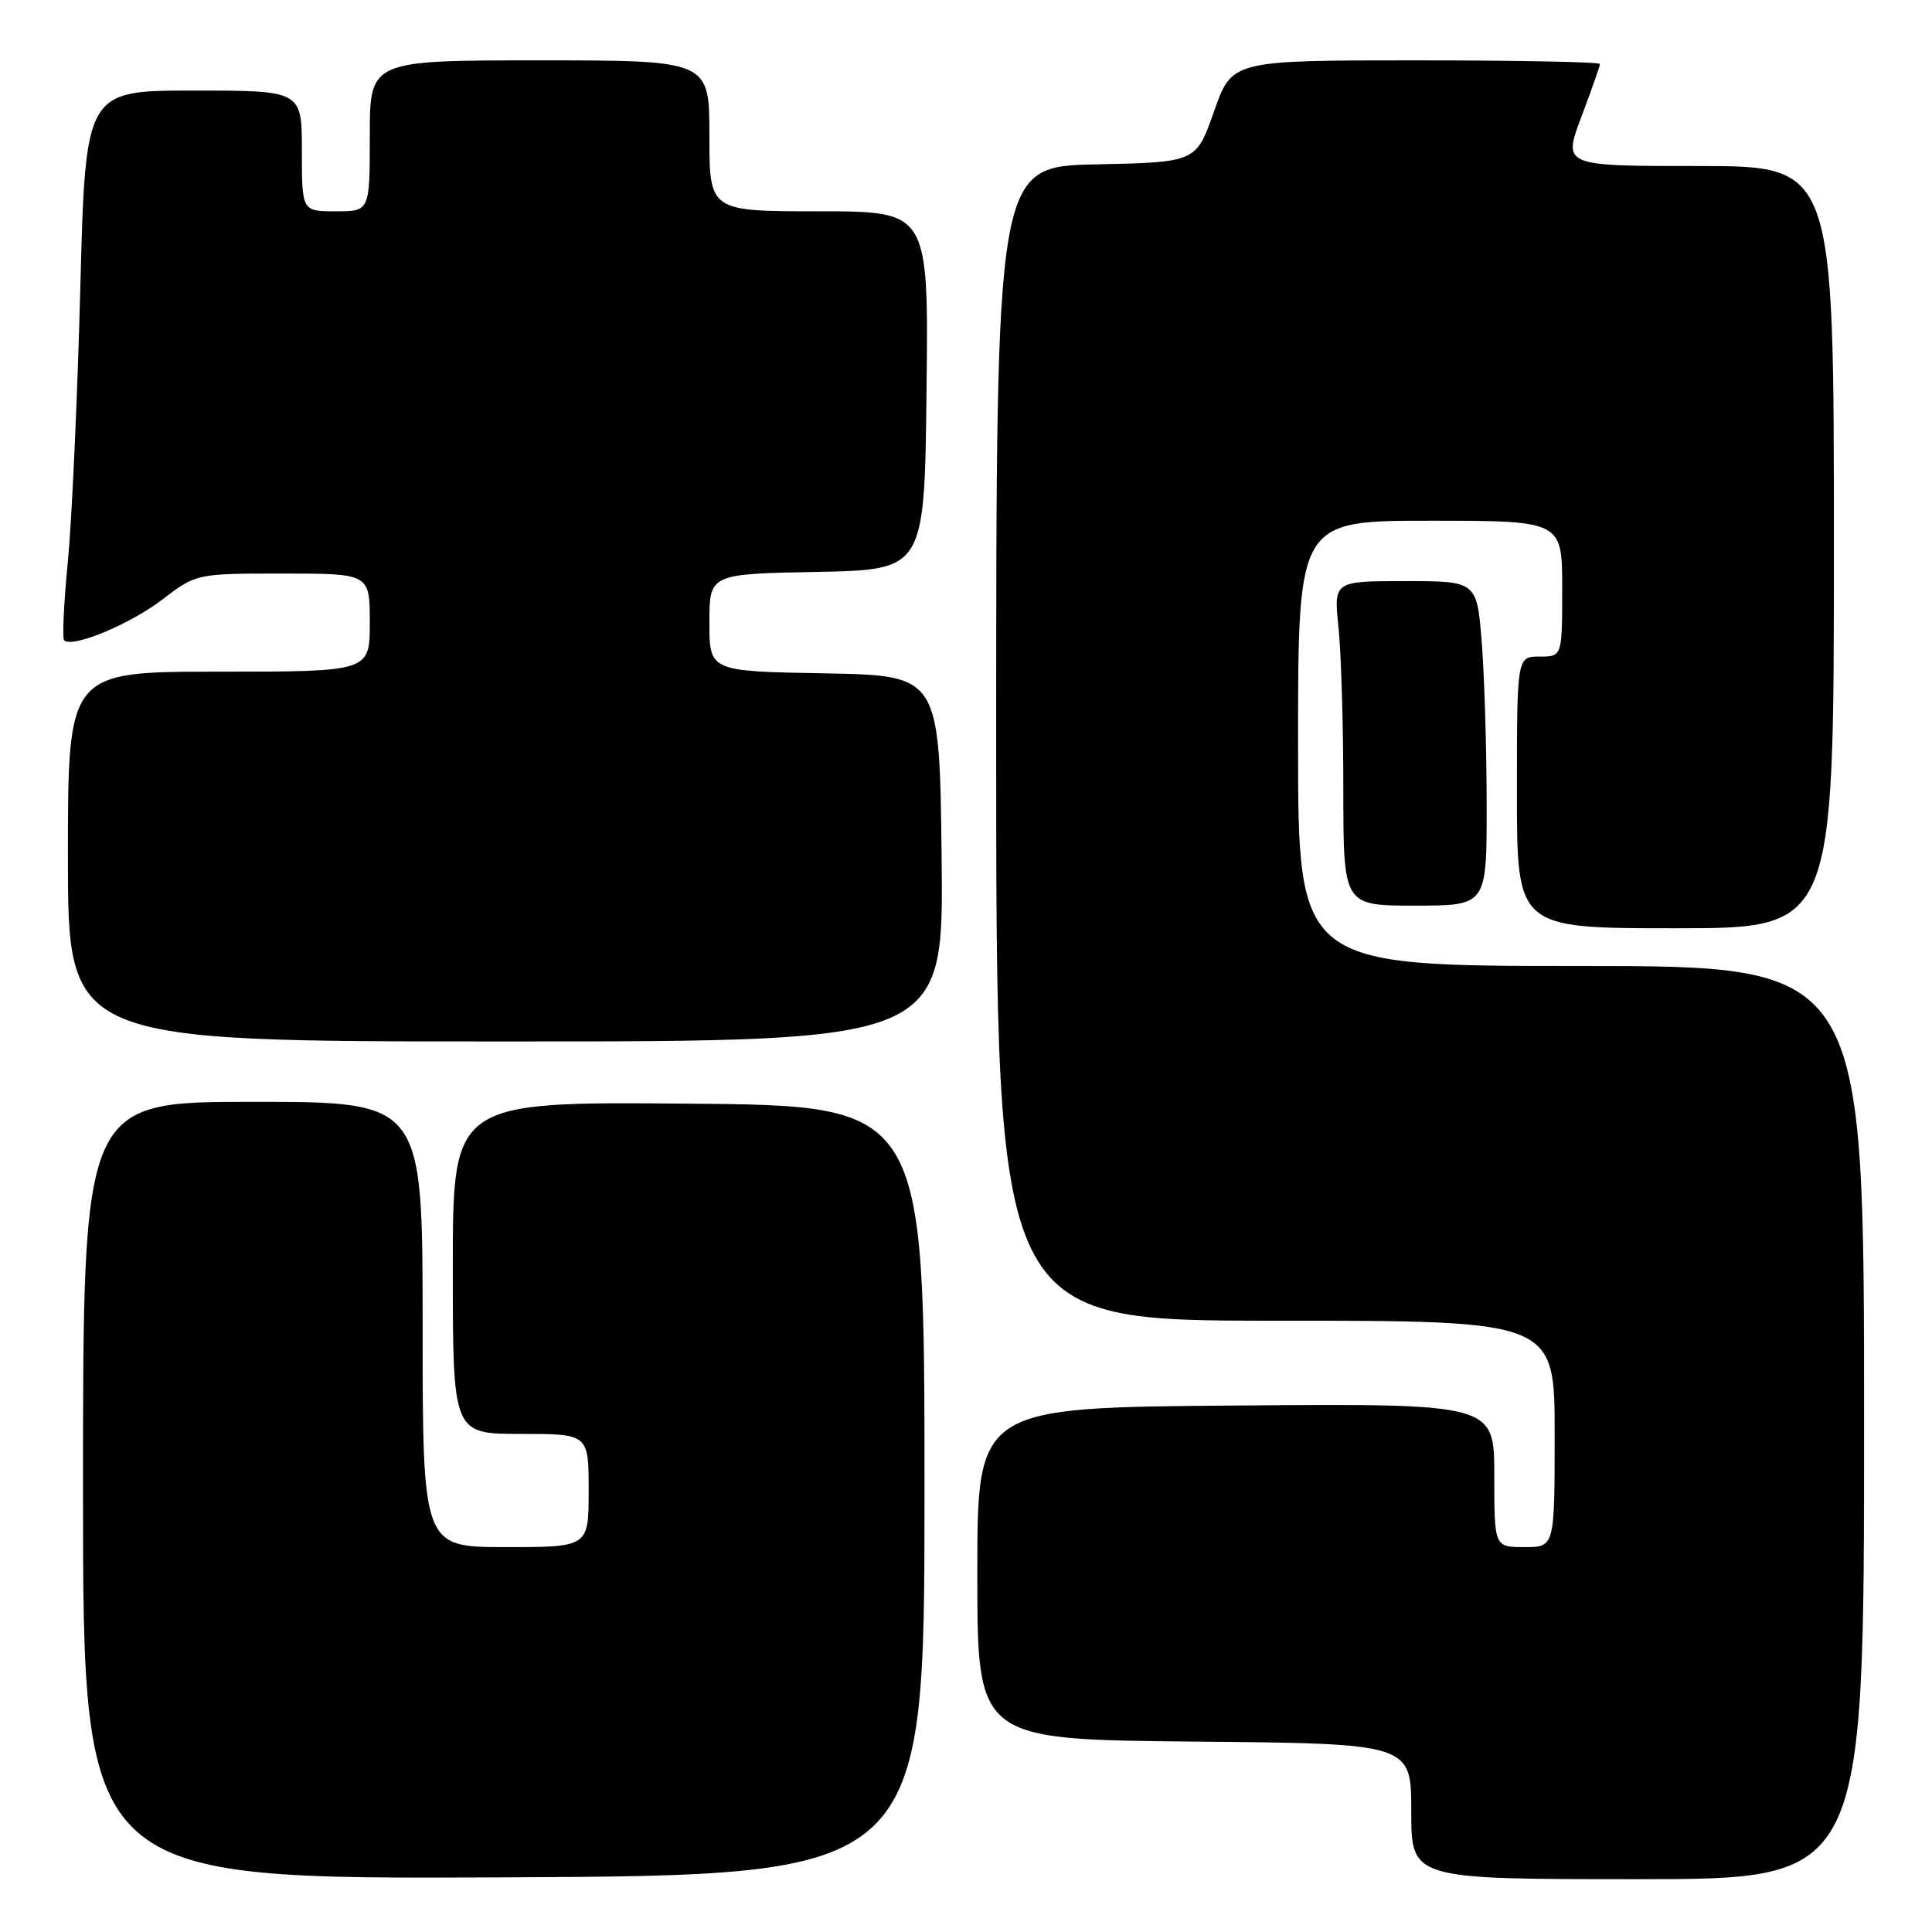 <?xml version="1.0" encoding="UTF-8" standalone="no"?>
<!DOCTYPE svg PUBLIC "-//W3C//DTD SVG 1.1//EN" "http://www.w3.org/Graphics/SVG/1.1/DTD/svg11.dtd" >
<svg xmlns="http://www.w3.org/2000/svg" xmlns:xlink="http://www.w3.org/1999/xlink" version="1.1" viewBox="0 0 256 256">
 <g >
 <path fill="currentColor"
d=" M 122.50 197.50 C 122.50 146.50 122.50 146.50 91.25 146.24 C 60.00 145.97 60.00 145.97 60.00 167.99 C 60.00 190.00 60.00 190.00 69.00 190.00 C 78.00 190.00 78.00 190.00 78.00 197.50 C 78.00 205.00 78.00 205.00 67.00 205.00 C 56.00 205.00 56.00 205.00 56.00 175.50 C 56.00 146.00 56.00 146.00 33.50 146.00 C 11.00 146.00 11.00 146.00 11.00 197.51 C 11.00 249.02 11.00 249.02 66.75 248.76 C 122.50 248.50 122.50 248.50 122.50 197.50 Z  M 247.00 188.50 C 247.00 128.00 247.00 128.00 209.50 128.00 C 172.00 128.00 172.00 128.00 172.00 98.50 C 172.00 69.00 172.00 69.00 189.50 69.00 C 207.00 69.00 207.00 69.00 207.00 78.00 C 207.00 87.00 207.00 87.00 204.00 87.00 C 201.00 87.00 201.00 87.00 201.00 105.00 C 201.00 123.00 201.00 123.00 222.00 123.00 C 243.00 123.00 243.00 123.00 243.00 72.50 C 243.00 22.00 243.00 22.00 225.04 22.00 C 207.09 22.00 207.09 22.00 209.54 15.48 C 210.90 11.89 212.00 8.74 212.00 8.48 C 212.00 8.21 201.03 8.00 187.62 8.00 C 163.24 8.00 163.24 8.00 160.87 14.75 C 158.50 21.50 158.50 21.50 145.25 21.78 C 132.00 22.06 132.00 22.06 132.00 98.53 C 132.00 175.00 132.00 175.00 169.00 175.00 C 206.00 175.00 206.00 175.00 206.00 190.00 C 206.00 205.00 206.00 205.00 202.00 205.00 C 198.00 205.00 198.00 205.00 198.00 195.49 C 198.00 185.97 198.00 185.97 163.75 186.24 C 129.50 186.50 129.50 186.50 129.50 208.50 C 129.50 230.50 129.50 230.50 158.25 230.77 C 187.00 231.03 187.00 231.03 187.00 240.02 C 187.00 249.00 187.00 249.00 217.00 249.00 C 247.00 249.00 247.00 249.00 247.00 188.50 Z  M 124.77 113.75 C 124.50 89.50 124.50 89.50 109.25 89.22 C 94.00 88.95 94.00 88.95 94.00 82.50 C 94.00 76.05 94.00 76.05 108.25 75.78 C 122.50 75.50 122.50 75.50 122.77 51.75 C 123.04 28.00 123.04 28.00 108.52 28.00 C 94.00 28.00 94.00 28.00 94.00 18.00 C 94.00 8.00 94.00 8.00 71.50 8.00 C 49.00 8.00 49.00 8.00 49.00 18.00 C 49.00 28.00 49.00 28.00 44.50 28.00 C 40.00 28.00 40.00 28.00 40.00 20.00 C 40.00 12.00 40.00 12.00 25.66 12.00 C 11.32 12.00 11.32 12.00 10.64 38.25 C 10.26 52.69 9.52 68.97 8.99 74.43 C 8.45 79.88 8.24 84.57 8.50 84.84 C 9.56 85.90 17.18 82.75 21.47 79.47 C 26.02 76.00 26.02 76.00 37.51 76.00 C 49.00 76.00 49.00 76.00 49.00 82.50 C 49.00 89.00 49.00 89.00 29.00 89.00 C 9.00 89.00 9.00 89.00 9.00 113.50 C 9.00 138.00 9.00 138.00 67.02 138.00 C 125.04 138.00 125.04 138.00 124.77 113.75 Z  M 196.99 106.75 C 196.99 99.46 196.70 89.79 196.35 85.25 C 195.70 77.00 195.70 77.00 186.21 77.00 C 176.72 77.00 176.72 77.00 177.36 83.15 C 177.71 86.53 178.00 96.20 178.00 104.65 C 178.00 120.00 178.00 120.00 187.50 120.00 C 197.00 120.00 197.00 120.00 196.99 106.75 Z "/>
</g>
</svg>